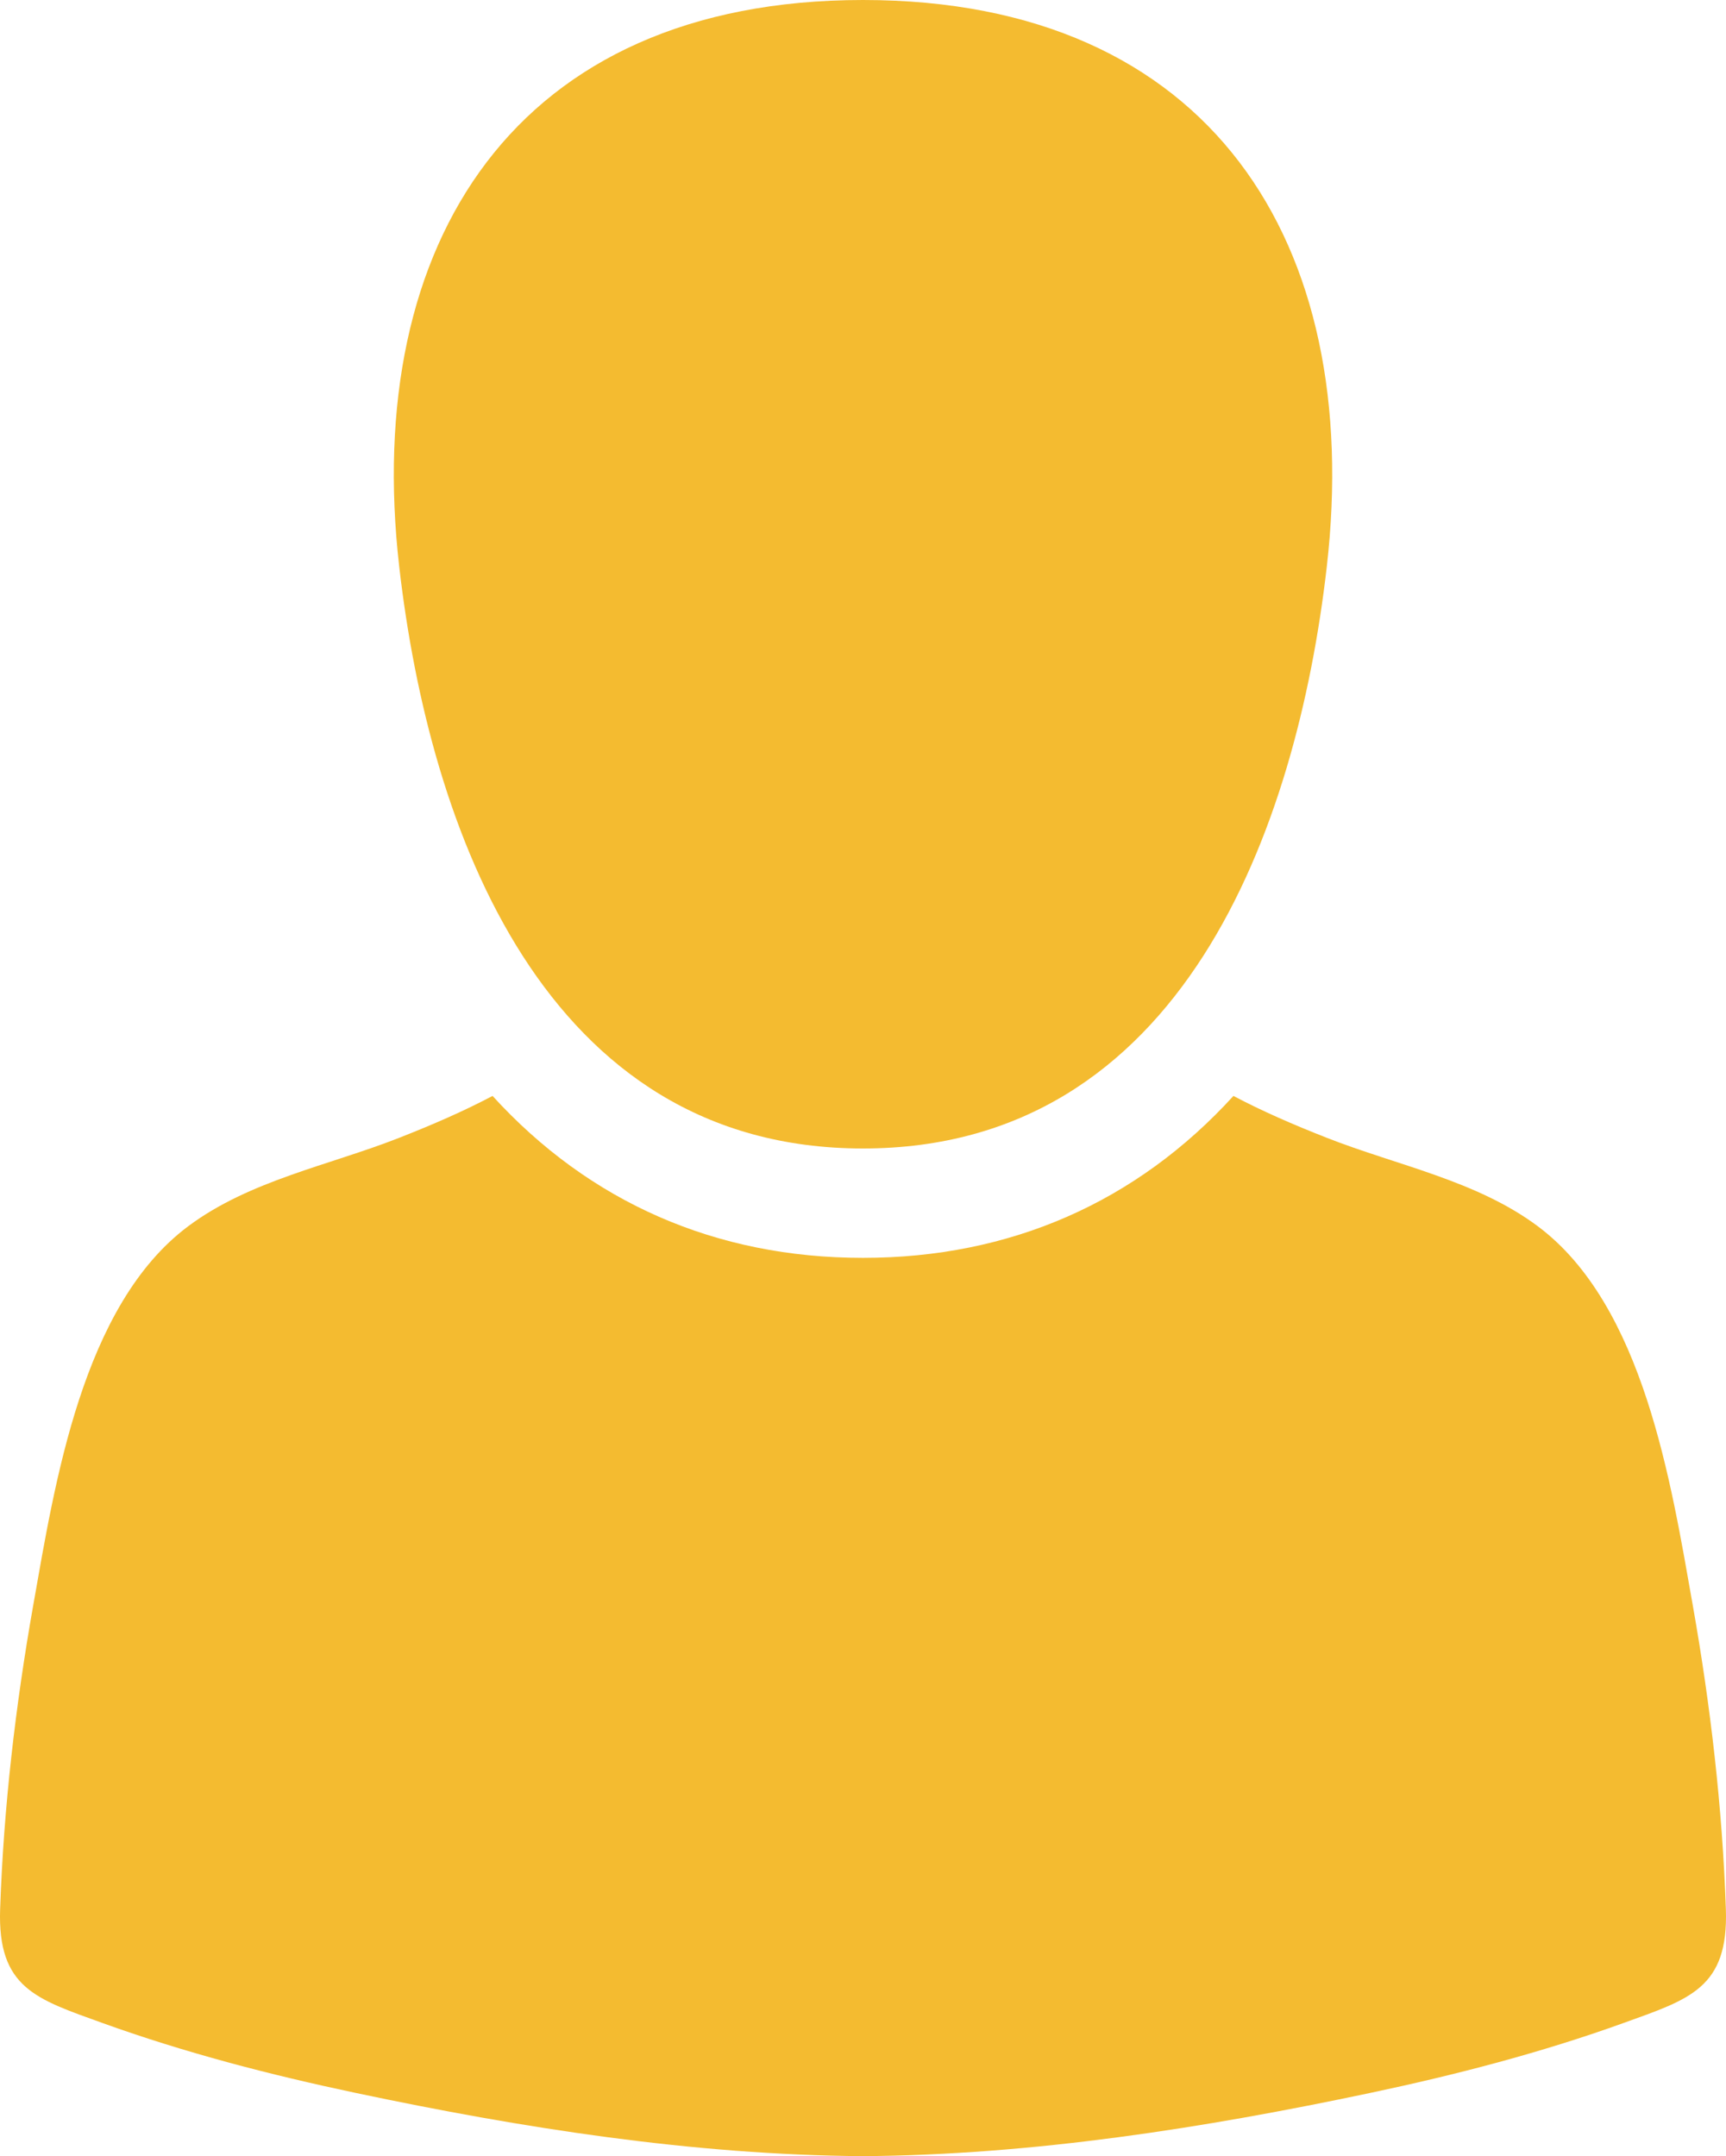 <?xml version="1.0" encoding="iso-8859-1"?>
<!-- Generator: Adobe Illustrator 19.0.0, SVG Export Plug-In . SVG Version: 6.00 Build 0)  -->
<svg version="1.1" id="&#x421;&#x43B;&#x43E;&#x439;_1"
	 xmlns="http://www.w3.org/2000/svg" xmlns:xlink="http://www.w3.org/1999/xlink" x="0px" y="0px" viewBox="0 0 392.029 489.602"
	 style="enable-background:new 0 0 392.029 489.602;" xml:space="preserve">
<g>
	<g>
		<path style="fill:#F4BB30;" d="M196.015,260.789c72.453-0.004,98.52-72.543,105.344-132.133C309.765,55.246,275.054,0,196.015,0
			C116.991,0,82.261,55.242,90.675,128.656C97.507,188.242,123.565,260.797,196.015,260.789L196.015,260.789z M196.015,260.789"/>
		<path style="fill:#F4BB30;" d="M391.999,433.527c-0.789-23.125-3.5-46.352-7.535-69.117c-4.891-27.574-11.113-68-35.188-85.969
			c-13.922-10.391-31.953-13.801-47.891-20.066c-7.758-3.047-14.707-6.074-21.23-9.52c-22.016,24.141-50.719,36.77-84.148,36.77
			c-33.418,0-62.121-12.629-84.133-36.77c-6.523,3.445-13.473,6.473-21.23,9.52c-15.938,6.266-33.969,9.672-47.891,20.066
			C18.675,296.41,12.456,336.836,7.565,364.41c-4.035,22.766-6.746,45.992-7.535,69.117c-0.613,17.91,8.231,20.418,23.211,25.828
			c18.766,6.766,38.133,11.789,57.633,15.906c37.664,7.953,76.484,14.066,115.137,14.34c38.656-0.277,77.477-6.387,115.137-14.34
			c19.5-4.117,38.875-9.141,57.633-15.906C383.773,453.949,392.612,451.438,391.999,433.527L391.999,433.527z M391.999,433.527"/>
	</g>
</g>
</svg>
